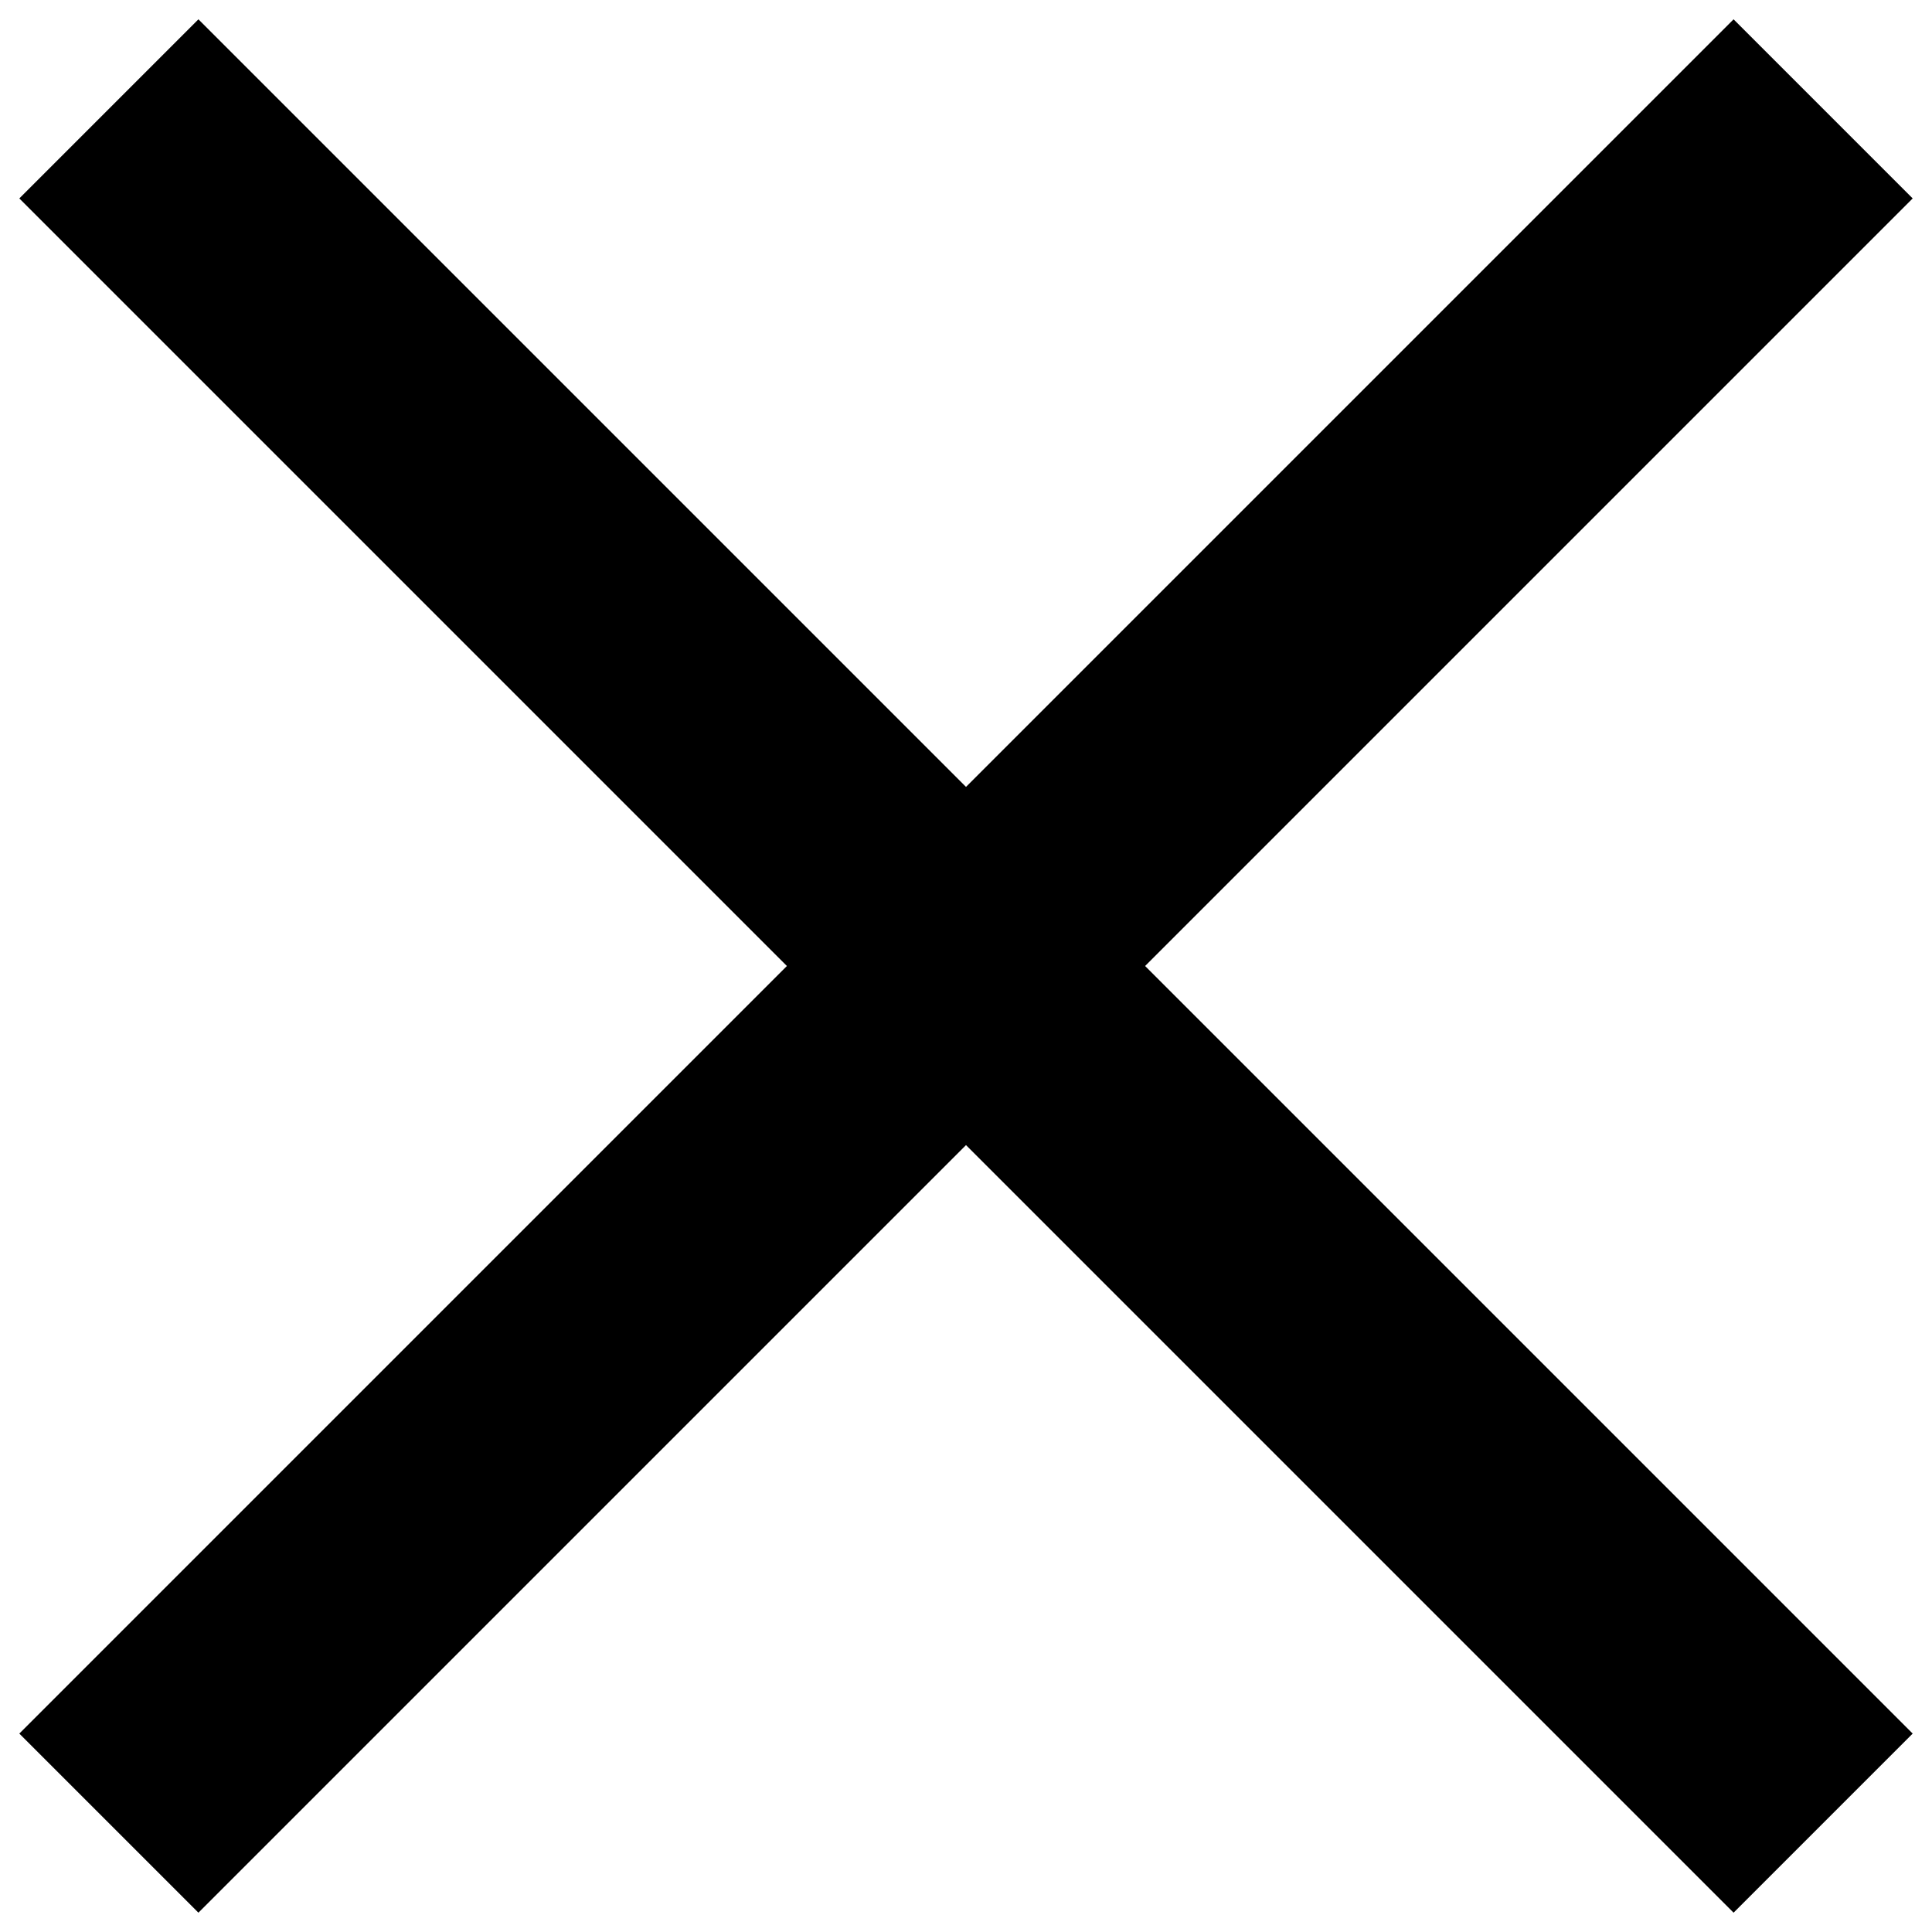 <?xml version="1.0" encoding="utf-8"?>
<!-- Svg Vector Icons : http://www.onlinewebfonts.com/icon -->
<!DOCTYPE svg PUBLIC "-//W3C//DTD SVG 1.1//EN" "http://www.w3.org/Graphics/SVG/1.1/DTD/svg11.dtd">
<svg version="1.1" xmlns="http://www.w3.org/2000/svg" xmlns:xlink="http://www.w3.org/1999/xlink" x="0px" y="0px" viewBox="0 0 1000 1000" enable-background="new 0 0 1000 1000" xml:space="preserve">
<g><path d="M990,102.7L897.3,10L500,407.3L102.7,10L10,102.7L407.3,500L10,897.3l92.7,92.7L500,592.7L897.3,990l92.7-92.7L592.7,500L990,102.7z"/></g>
</svg>